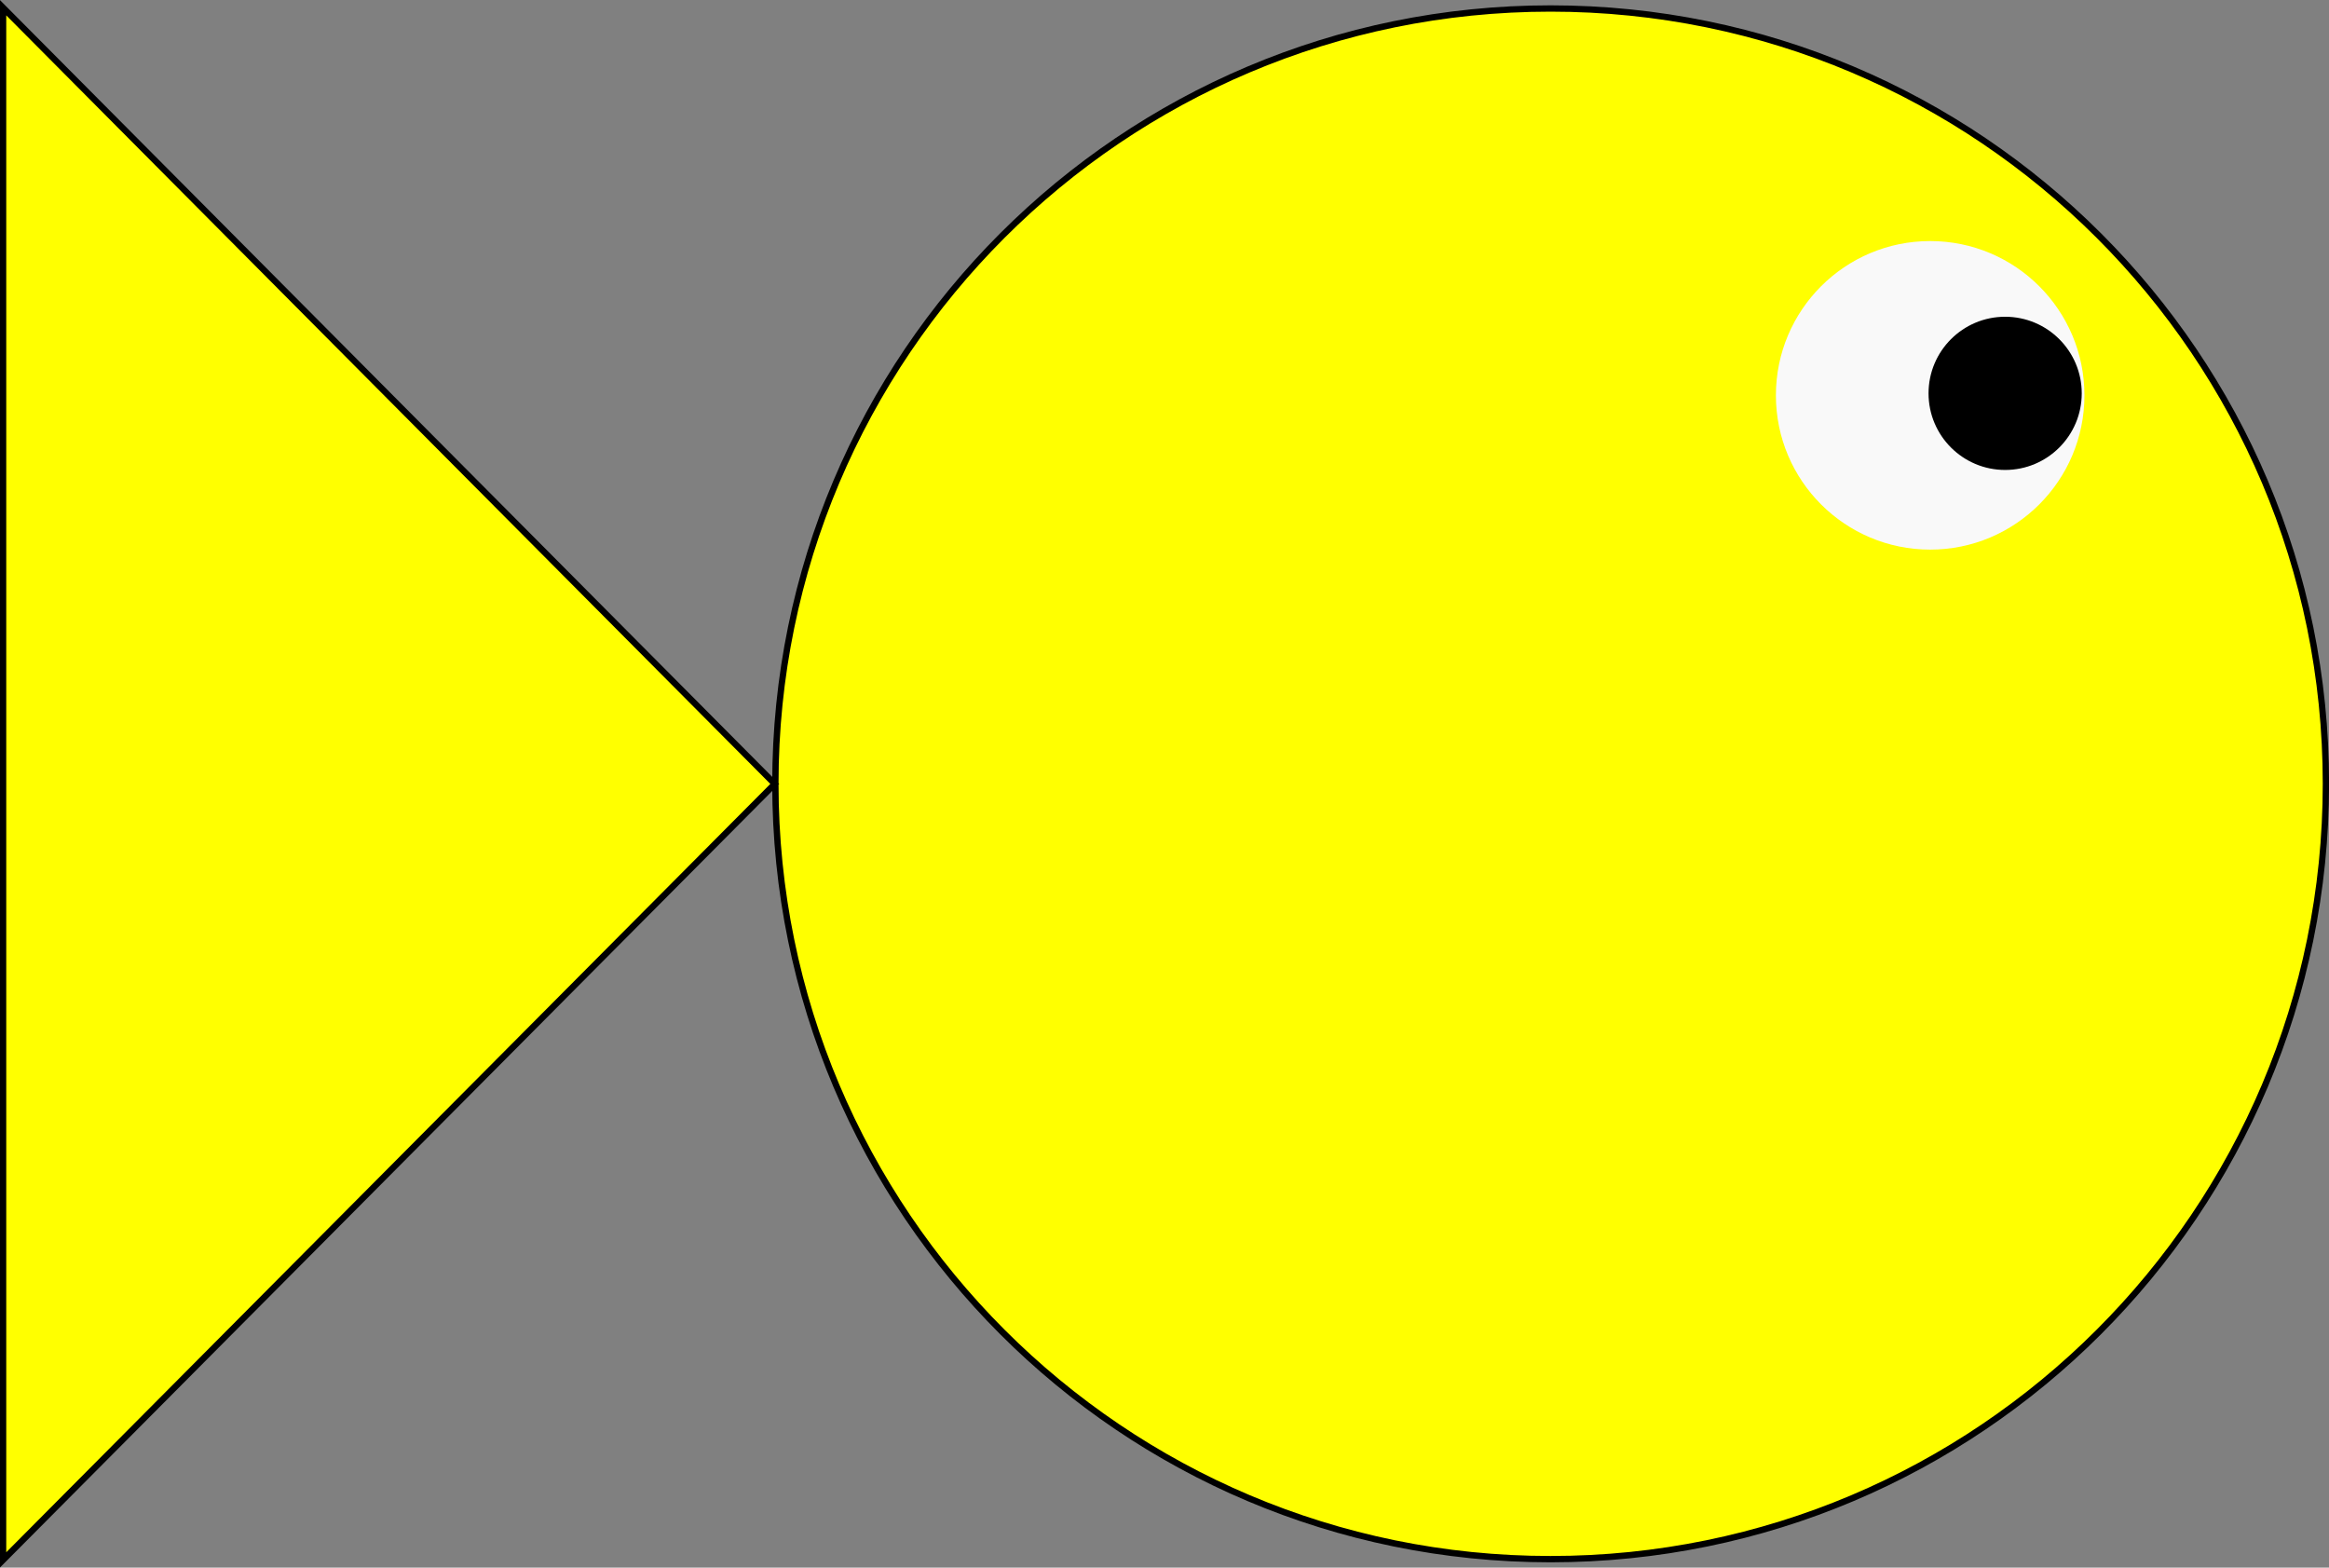 <?xml version="1.0" encoding="UTF-8" standalone="no"?>
<!-- Created with Inkscape (http://www.inkscape.org/) -->

<svg
   xmlns:dc="http://purl.org/dc/elements/1.1/"
   xmlns:cc="http://creativecommons.org/ns#"
   xmlns:rdf="http://www.w3.org/1999/02/22-rdf-syntax-ns#"
   xmlns:svg="http://www.w3.org/2000/svg"
   xmlns="http://www.w3.org/2000/svg"
   xmlns:sodipodi="http://sodipodi.sourceforge.net/DTD/sodipodi-0.dtd"
   xmlns:inkscape="http://www.inkscape.org/namespaces/inkscape"
   width="377.25"
   height="253.906"
   id="svg2"
   version="1.1"
   inkscape:version="0.48.4 r9939"
   sodipodi:docname="redfish.svg">
  <rect width="100%" height="100%" fill="#808080" stroke="none"/>
  <defs
     id="defs4" />
  <sodipodi:namedview
     id="base"
     pagecolor="#ffffff"
     bordercolor="#666666"
     borderopacity="1.0"
     inkscape:pageopacity="0.0"
     inkscape:pageshadow="2"
     inkscape:zoom="0.7"
     inkscape:cx="435.75796"
     inkscape:cy="122.39702"
     inkscape:document-units="px"
     inkscape:current-layer="layer1"
     showgrid="false"
     inkscape:window-width="1920"
     inkscape:window-height="1017"
     inkscape:window-x="1912"
     inkscape:window-y="-8"
     inkscape:window-maximized="1"
     inkscape:snap-bbox="false"
     inkscape:snap-page="false"
     fit-margin-top="0"
     fit-margin-left="0"
     fit-margin-right="0"
     fit-margin-bottom="0" />
  <g
     inkscape:label="Layer 1"
     inkscape:groupmode="layer"
     id="layer1"
     transform="translate(-58.062,-435.406)">
    <path
       style="fill:#ffff00;fill-rule:evenodd;stroke:#000000;stroke-width:1.023px;stroke-linecap:butt;stroke-linejoin:miter;stroke-opacity:1"
       d="m 58.562,436.656 0,251.406 125,-125.688 -125,-125.719 z m 250.656,0.125 c -69.355,0 -125.562,56.207 -125.562,125.562 0,69.355 56.207,125.594 125.562,125.594 69.355,0 125.594,-56.238 125.594,-125.594 0,-69.355 -56.238,-125.562 -125.594,-125.562 z"
       id="path2998"
       inkscape:connector-curvature="0" />
    <g
       id="g3009">
      <path
         transform="matrix(1.014,0,0,1.014,-6.281,-8.872)"
         d="m 396.429,501.291 c 0,13.61 -11.033,24.643 -24.643,24.643 -13.61,0 -24.643,-11.033 -24.643,-24.643 0,-13.61 11.033,-24.643 24.643,-24.643 13.61,0 24.643,11.033 24.643,24.643 z"
         sodipodi:ry="24.642857"
         sodipodi:rx="24.642857"
         sodipodi:cy="501.29074"
         sodipodi:cx="371.78571"
         id="path3004"
         style="fill:#f9f9f9"
         sodipodi:type="arc" />
      <path
         transform="matrix(1.007,0,0,1.007,1.272,5.825)"
         d="m 391.25,489.862 c 0,6.805 -5.516,12.321 -12.321,12.321 -6.805,0 -12.321,-5.516 -12.321,-12.321 0,-6.805 5.516,-12.321 12.321,-12.321 6.805,0 12.321,5.516 12.321,12.321 z"
         sodipodi:ry="12.321428"
         sodipodi:rx="12.321428"
         sodipodi:cy="489.86218"
         sodipodi:cx="378.92856"
         id="path3006"
         style="fill:#000000"
         sodipodi:type="arc" />
    </g>
  </g>
</svg>
